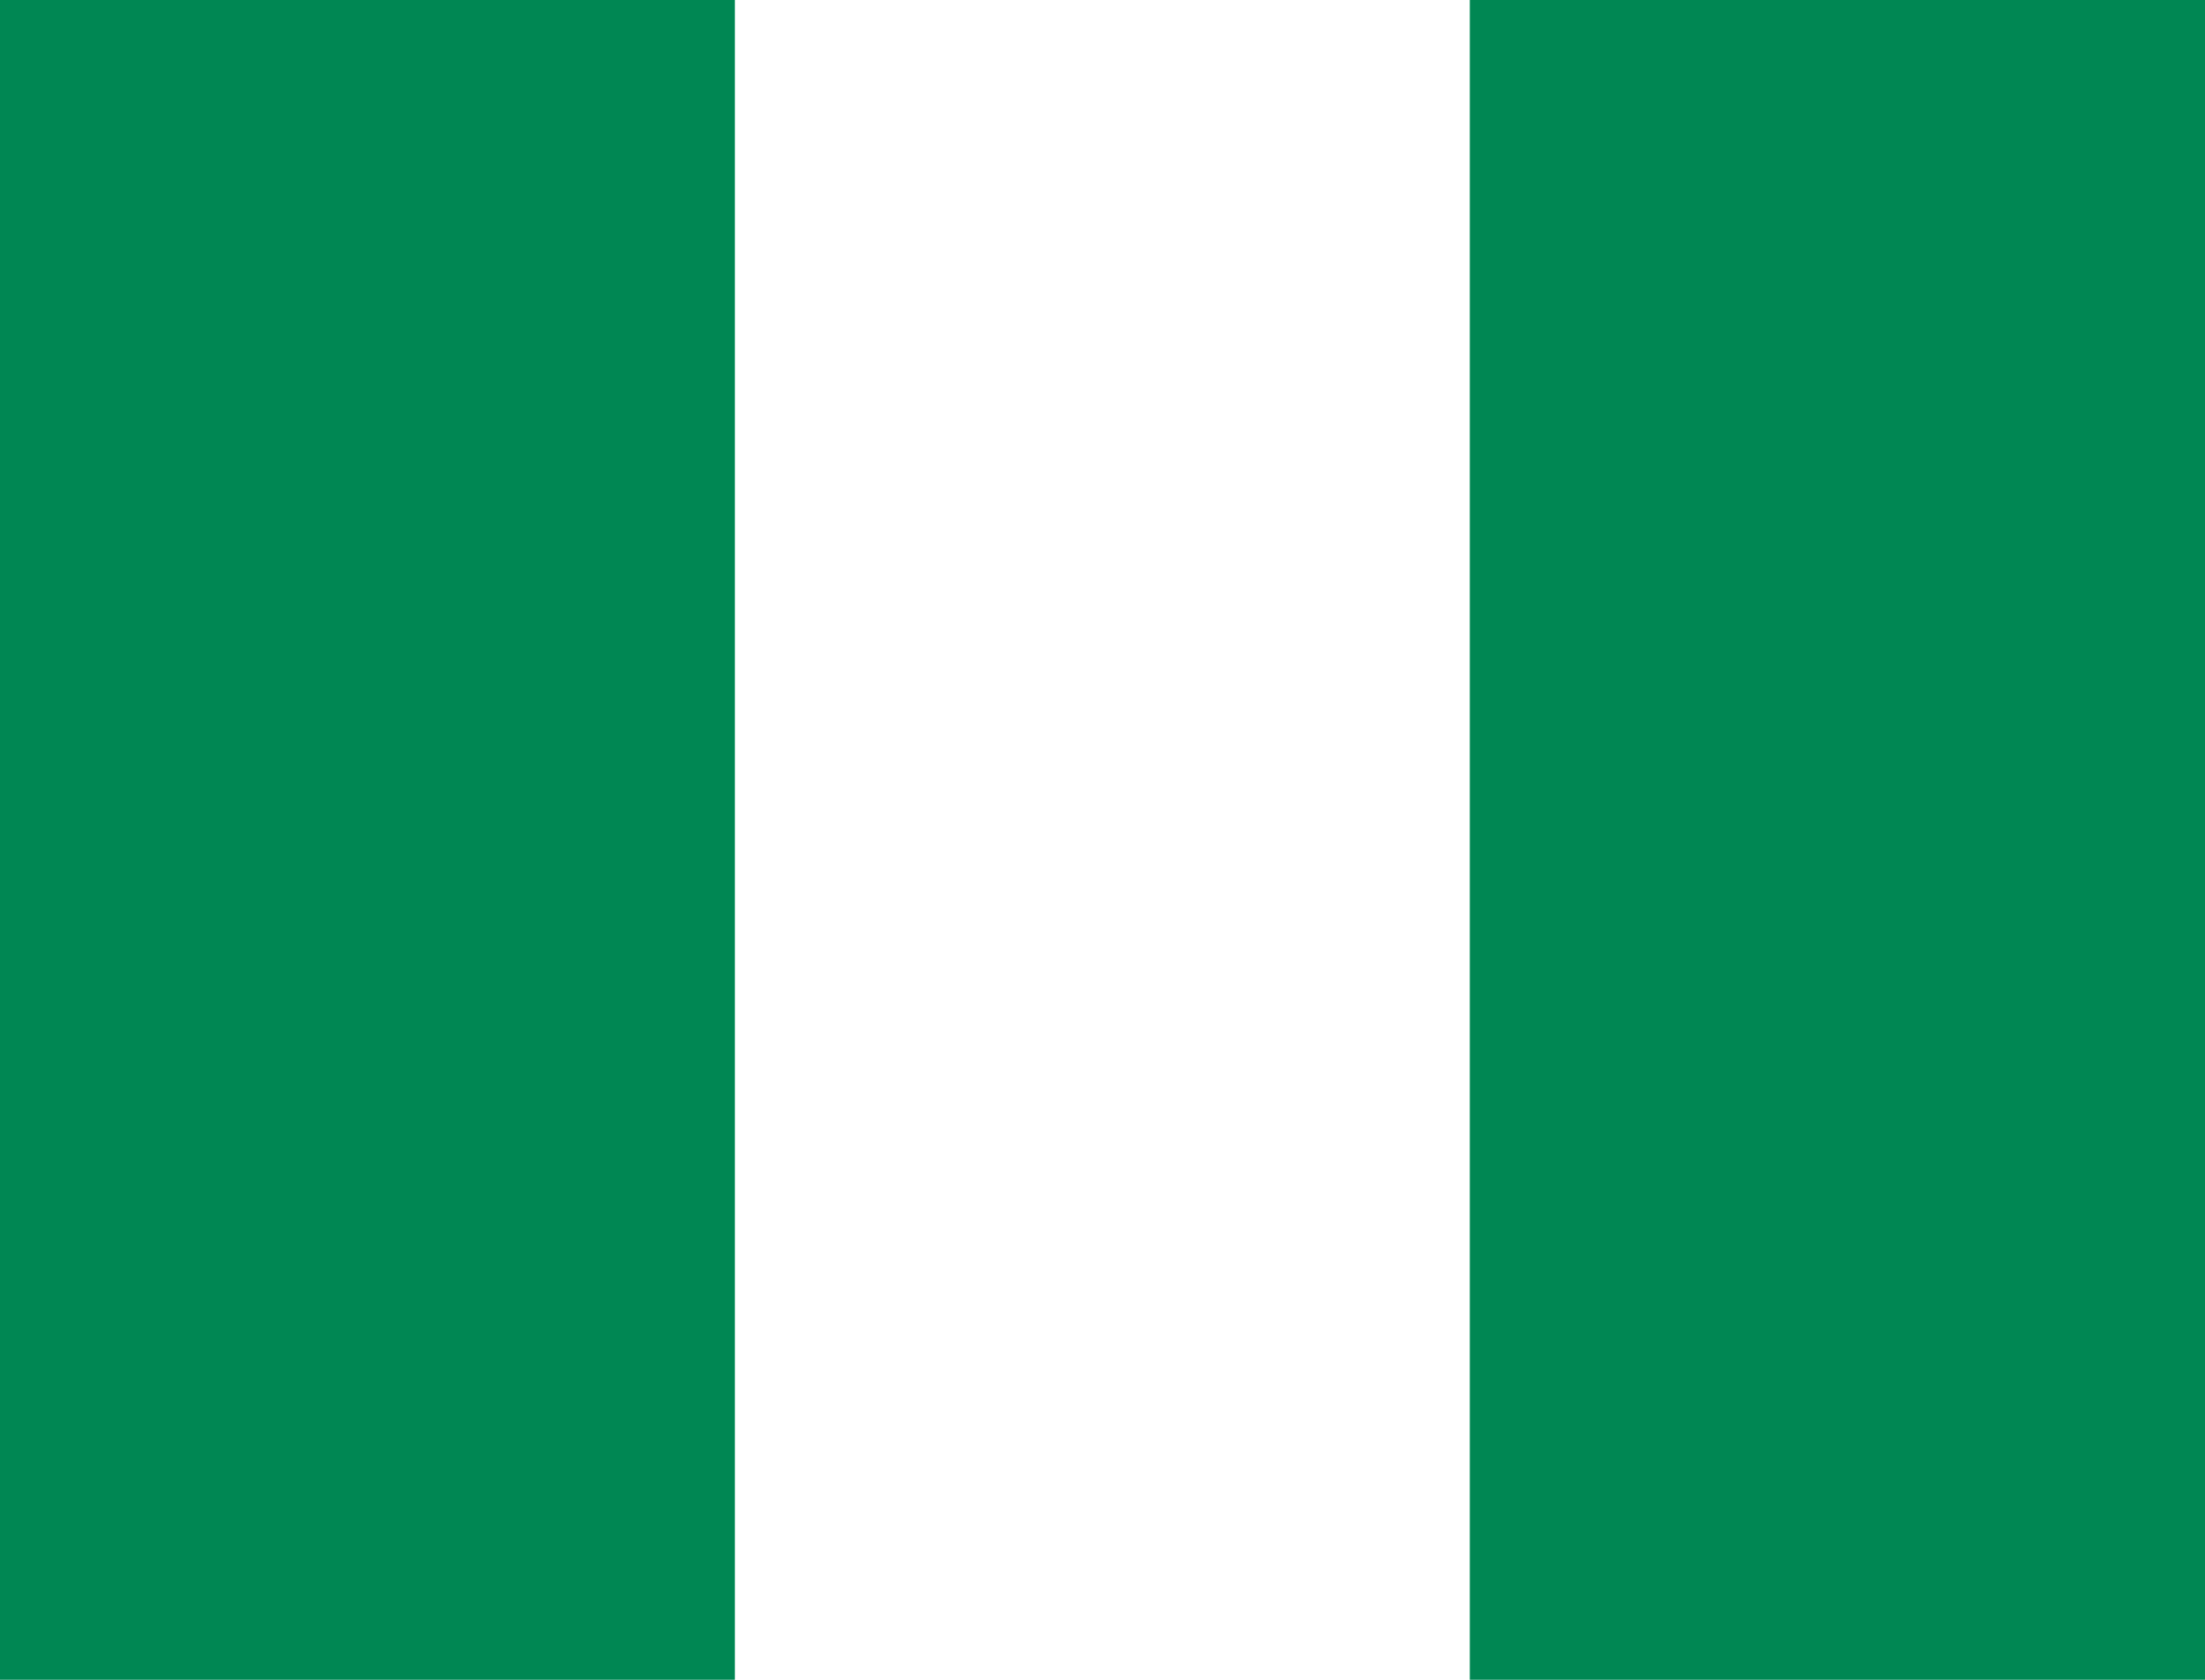 <svg width="42" height="32" viewBox="0 0 42 32" fill="none" xmlns="http://www.w3.org/2000/svg">
<path fill-rule="evenodd" clip-rule="evenodd" d="M0 0H42V32H0V0Z" fill="white"/>
<path fill-rule="evenodd" clip-rule="evenodd" d="M27.996 0H42V32H27.996V0ZM0 0H13.998V32H0V0Z" fill="#008753"/>
</svg>
